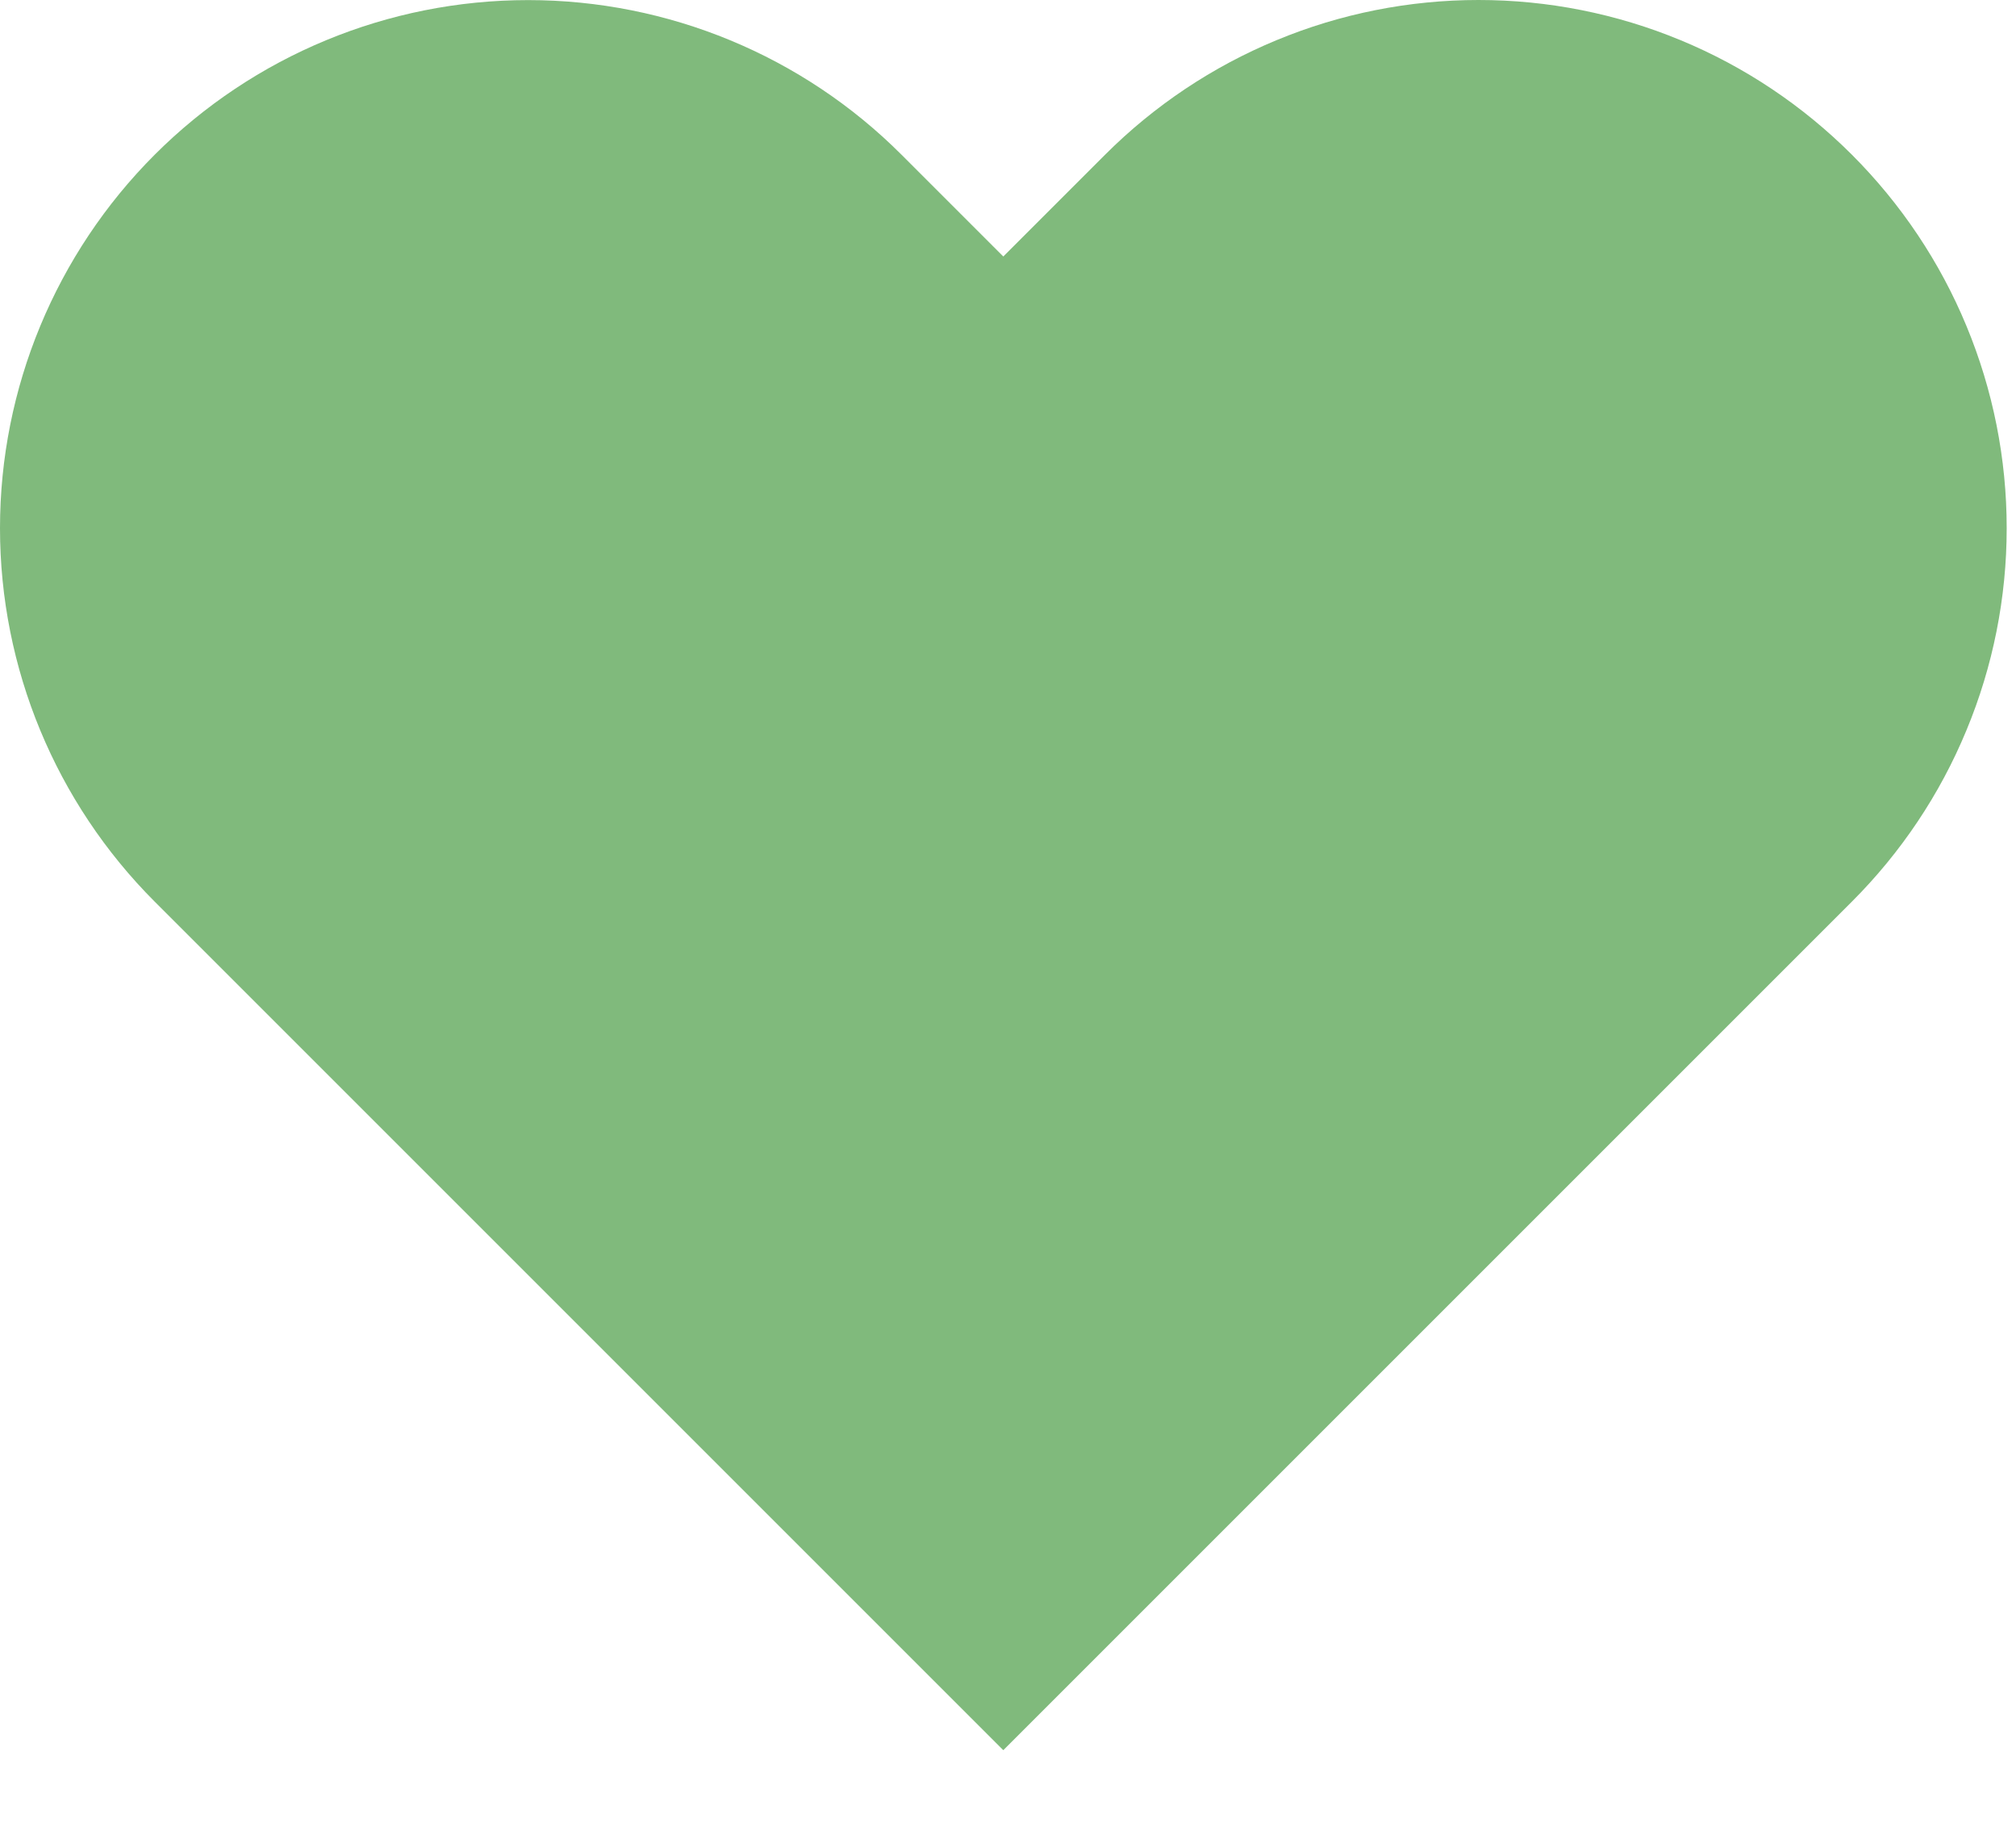 <svg width="21" height="19" viewBox="0 0 21 19" fill="none" xmlns="http://www.w3.org/2000/svg">
<path d="M19.291 1.612C18.78 1.101 18.174 0.695 17.507 0.419C16.839 0.142 16.124 0 15.401 0C14.679 0 13.963 0.142 13.296 0.419C12.629 0.695 12.022 1.101 11.511 1.612L10.451 2.672L9.391 1.612C8.36 0.58 6.96 0.001 5.501 0.001C4.042 0.001 2.643 0.58 1.611 1.612C0.58 2.644 1.08706e-08 4.043 0 5.502C-1.08706e-08 6.961 0.58 8.36 1.611 9.392L2.671 10.452L10.451 18.232L18.231 10.452L19.291 9.392C19.802 8.881 20.208 8.275 20.484 7.607C20.761 6.94 20.903 6.224 20.903 5.502C20.903 4.779 20.761 4.064 20.484 3.396C20.208 2.729 19.802 2.123 19.291 1.612Z" fill="#80BA7C"/>
</svg>
